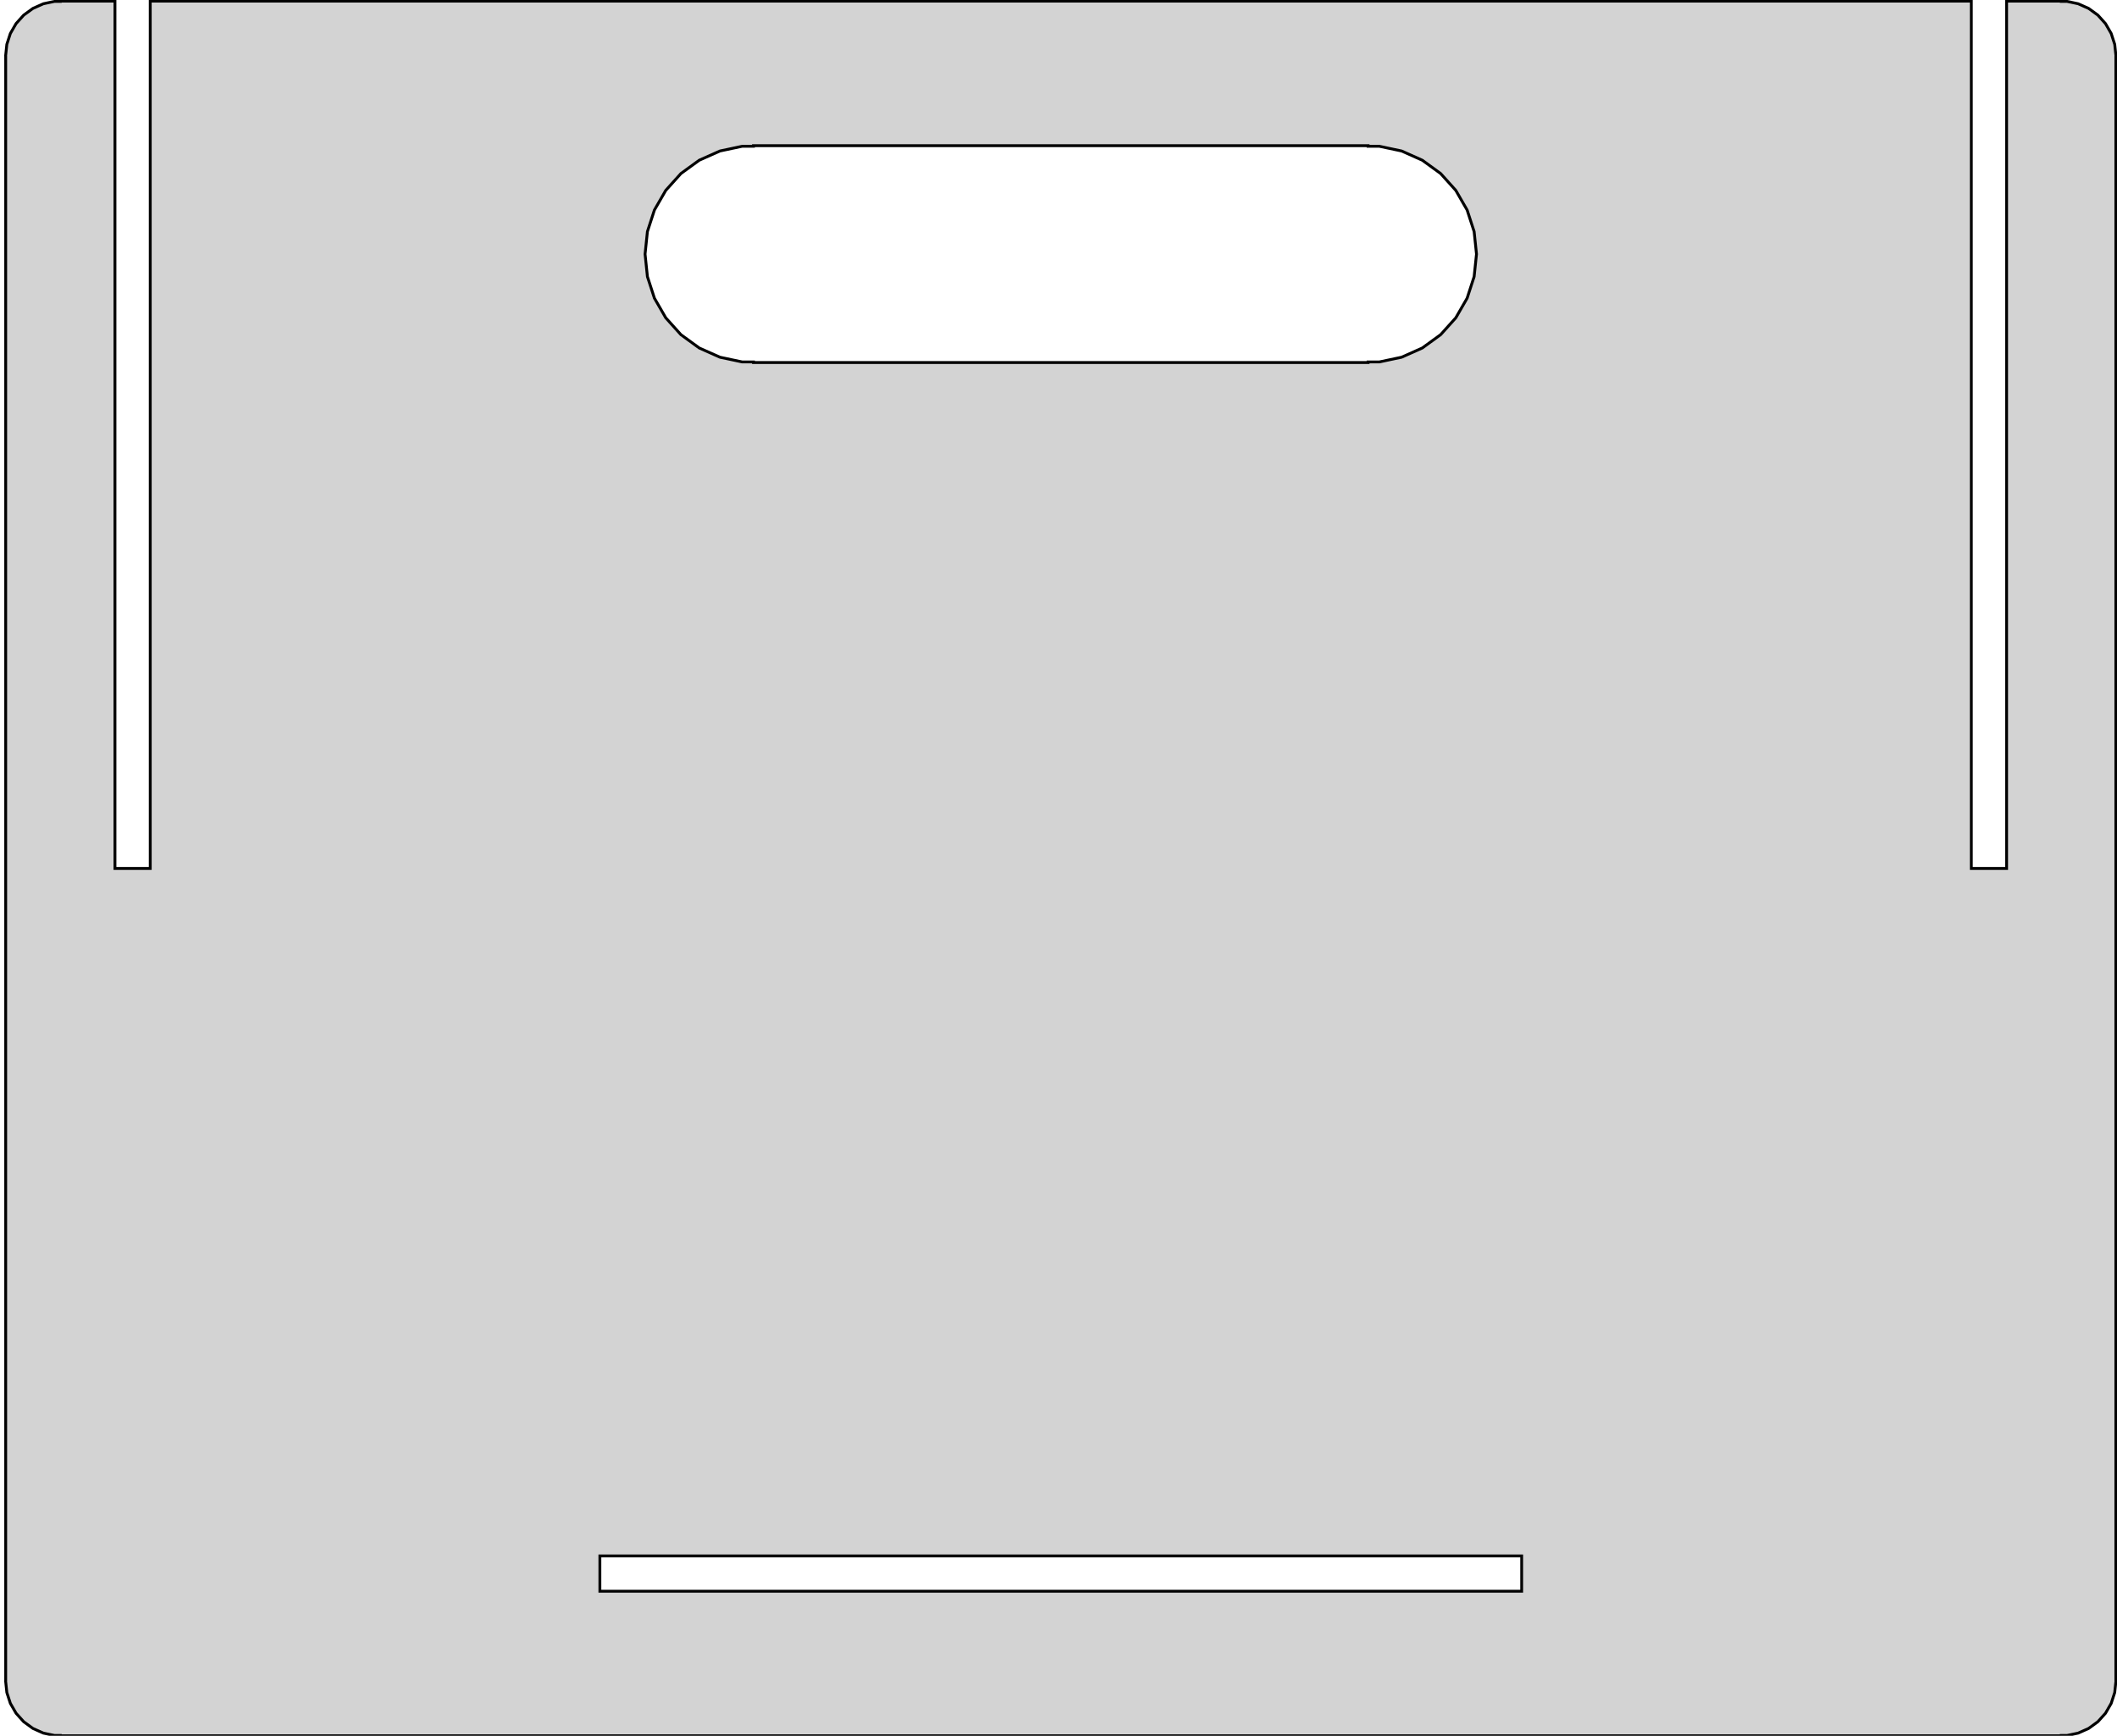 <?xml version="1.0" standalone="no"?>
<!DOCTYPE svg PUBLIC "-//W3C//DTD SVG 1.1//EN" "http://www.w3.org/Graphics/SVG/1.1/DTD/svg11.dtd">
<svg width="372mm" height="305mm" viewBox="-1 -305 372 305" xmlns="http://www.w3.org/2000/svg" version="1.1">
<title>OpenSCAD Model</title>
<path d="
M 25.4,-152.4 L 19.2,-152.4 L 19.2,-304.8 L 9.59,-304.8 L 9.59,-304.757 L 8.587,-304.757
 L 6.623,-304.34 L 4.79,-303.524 L 3.166,-302.344 L 1.823,-300.853 L 0.82,-299.115 L 0.2,-297.206
 L -0.01,-295.21 L 6.10352e-06,-295.115 L 6.10352e-06,-9.695 L -0.01,-9.6 L 0.2,-7.604 L 0.82,-5.695
 L 1.823,-3.957 L 3.166,-2.466 L 4.79,-1.286 L 6.623,-0.47 L 8.587,-0.053 L 9.59,-0.053
 L 9.59,-0 L 361.21,-0 L 361.21,-0.053 L 362.213,-0.053 L 364.177,-0.47 L 366.01,-1.286
 L 367.634,-2.466 L 368.977,-3.957 L 369.98,-5.695 L 370.6,-7.604 L 370.81,-9.6 L 370.8,-9.695
 L 370.8,-295.115 L 370.81,-295.21 L 370.6,-297.206 L 369.98,-299.115 L 368.977,-300.853 L 367.634,-302.344
 L 366.01,-303.524 L 364.177,-304.34 L 362.213,-304.757 L 361.21,-304.757 L 361.21,-304.8 L 351.6,-304.8
 L 351.6,-152.4 L 345.4,-152.4 L 345.4,-304.8 L 25.4,-304.8 z
M 239.4,-279.296 L 241.391,-279.296 L 245.287,-278.468 L 248.925,-276.848 L 252.147,-274.507 L 254.812,-271.547
 L 256.803,-268.098 L 258.034,-264.311 L 258.45,-260.35 L 258.034,-256.389 L 256.803,-252.602 L 254.812,-249.153
 L 252.147,-246.193 L 248.925,-243.852 L 245.287,-242.232 L 241.391,-241.404 L 239.4,-241.404 L 239.4,-241.3
 L 131.4,-241.3 L 131.4,-241.404 L 129.409,-241.404 L 125.513,-242.232 L 121.875,-243.852 L 118.653,-246.193
 L 115.988,-249.153 L 113.997,-252.602 L 112.766,-256.389 L 112.35,-260.35 L 112.766,-264.311 L 113.997,-268.098
 L 115.988,-271.547 L 118.653,-274.507 L 121.875,-276.848 L 125.513,-278.468 L 129.409,-279.296 L 131.4,-279.296
 L 131.4,-279.4 L 239.4,-279.4 z
M 266.39,-25.4 L 104.41,-25.4 L 104.41,-31.6 L 266.39,-31.6 z
" stroke="black" fill="lightgray" stroke-width="0.5"/>
</svg>
